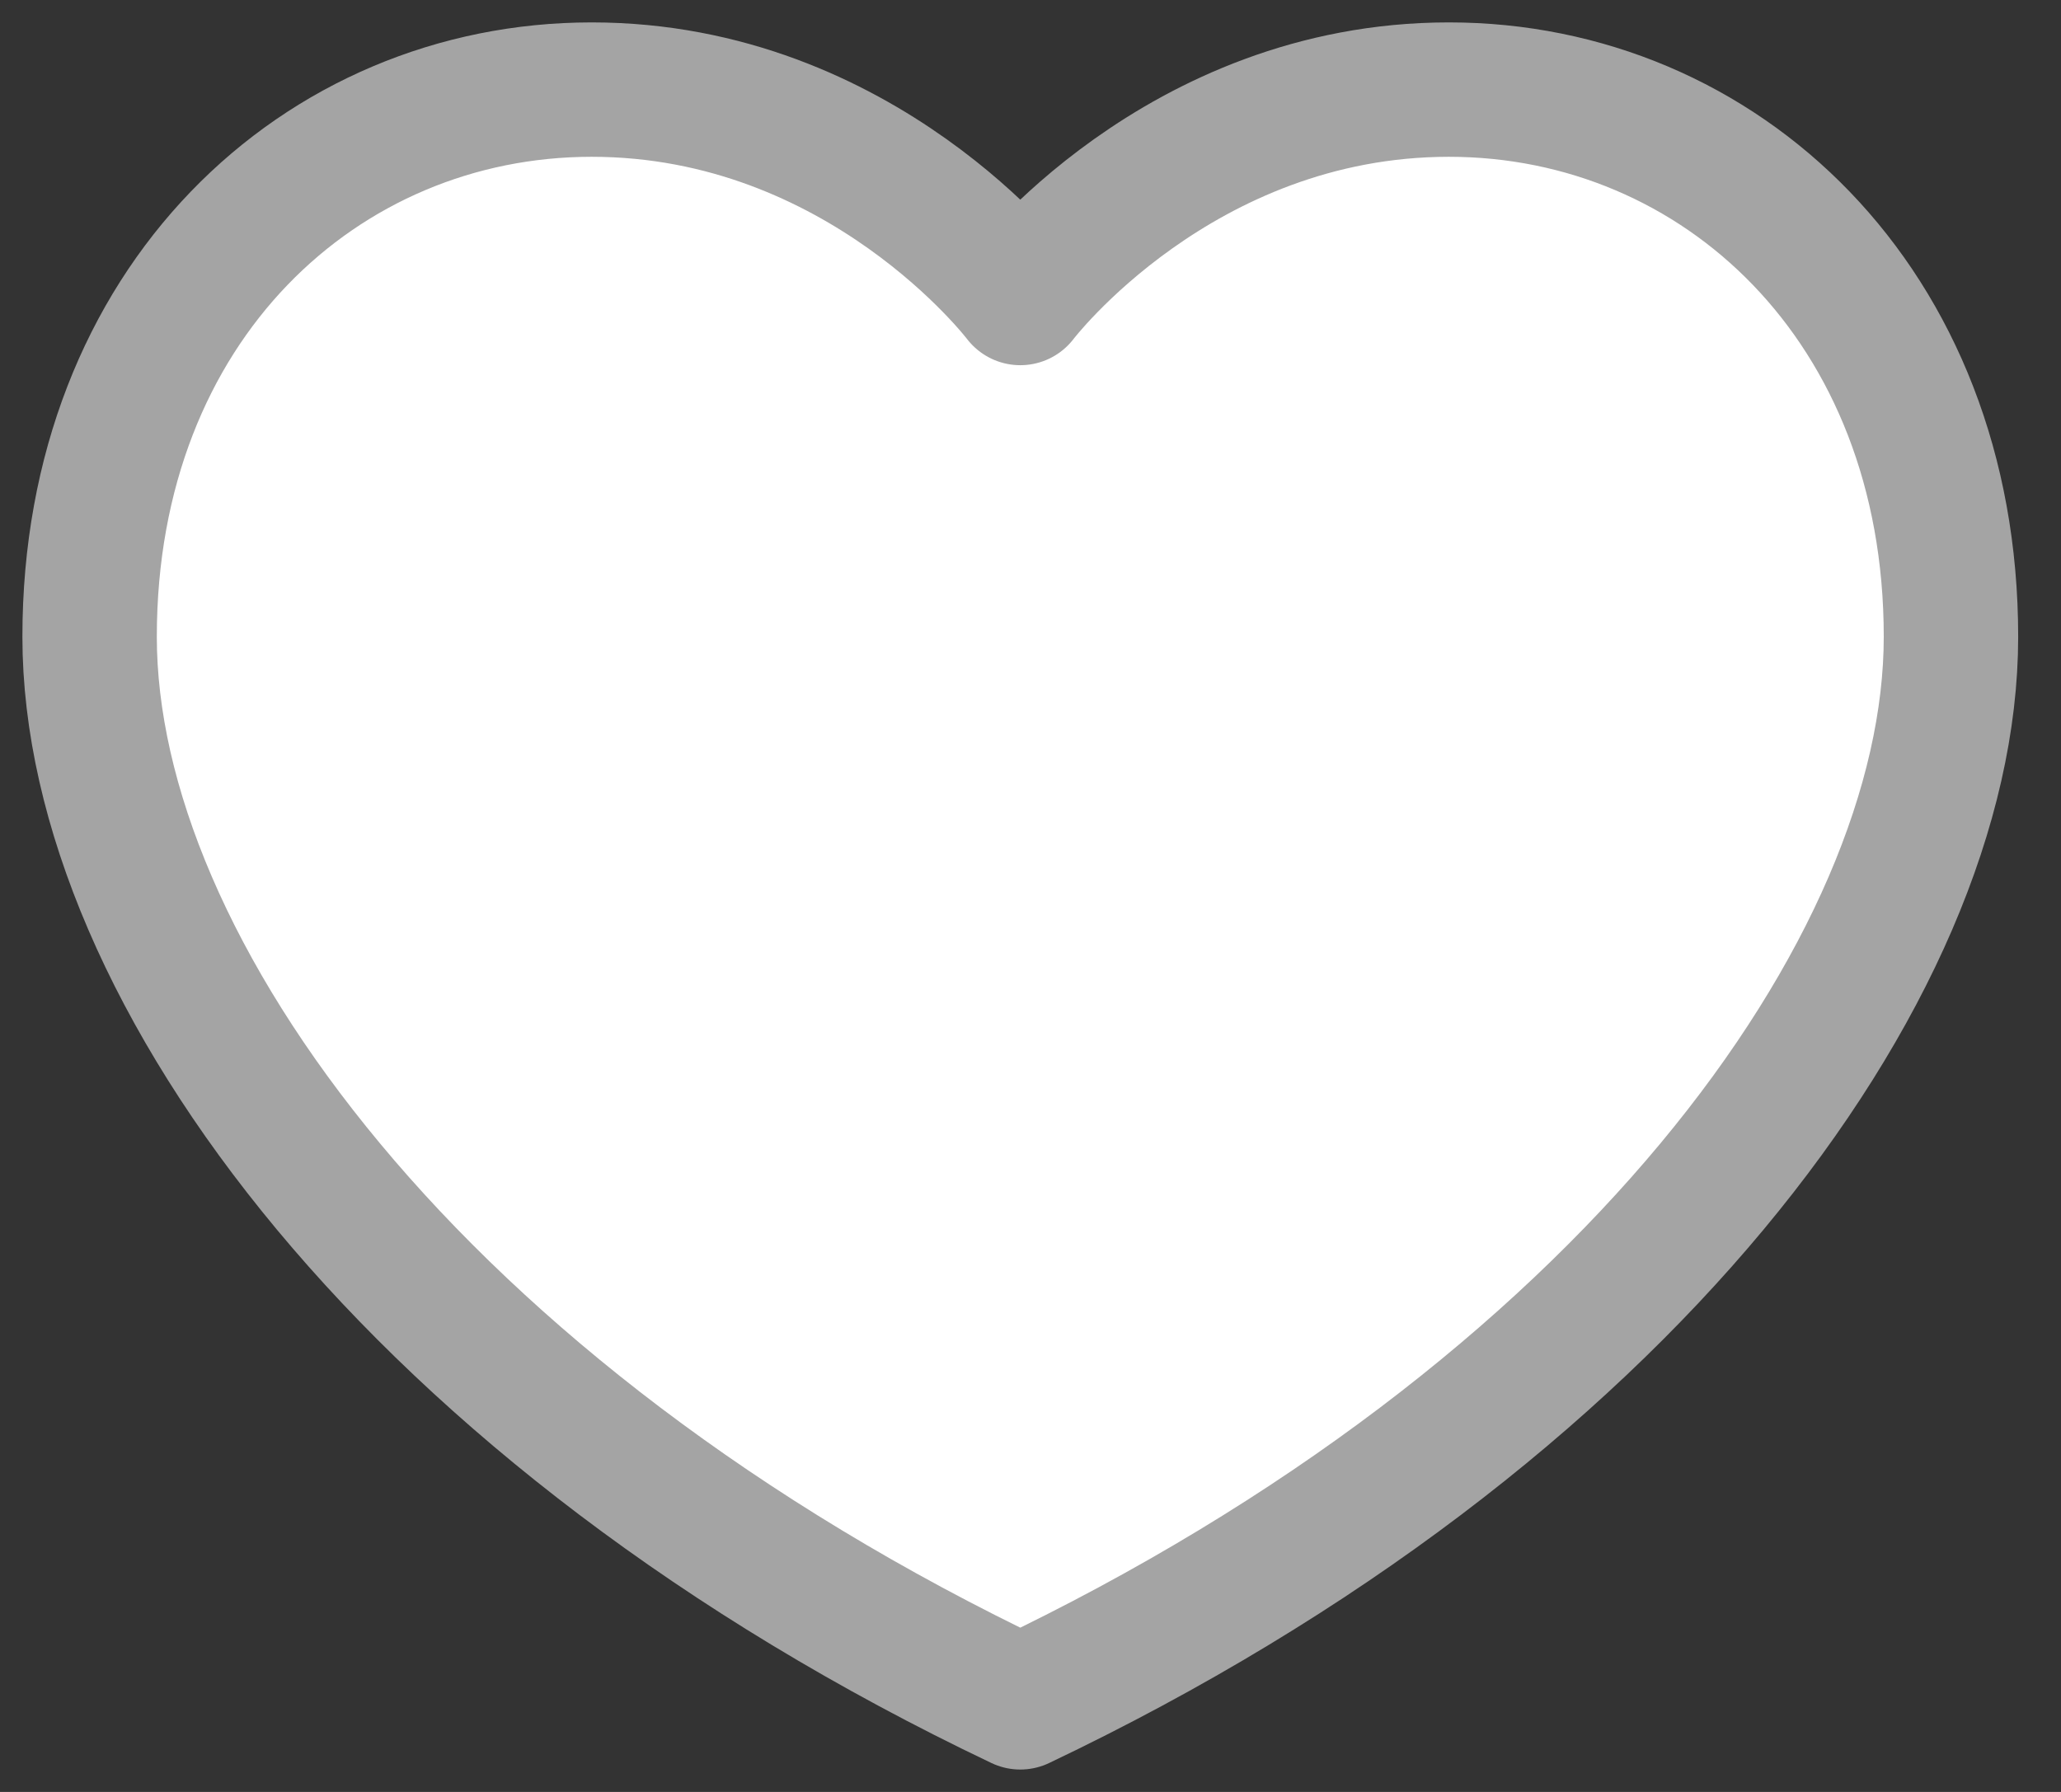 <svg xmlns:xlink="http://www.w3.org/1999/xlink" width="23" height="20" viewBox="0 0 23 20" fill="currentColor" xmlns="http://www.w3.org/2000/svg"><rect x="0" y="0" width="23" height="20" fill="#333333" stroke="none"/><path d="M11.386 19C18.123 15.792 21.772 10.819 21.772 7.107C21.772 3.394 19.189 1 16.17 1C13.15 1 11.386 3.326 11.386 3.326C11.386 3.326 9.622 1 6.603 1C3.583 1 1 3.389 1 7.107C1 10.824 4.649 15.792 11.386 19Z" stroke="#A4A4A4" stroke-width="1.5px" stroke-miterlimit="10" stroke-linejoin="round" fill="#FFFFFF"></path></svg>